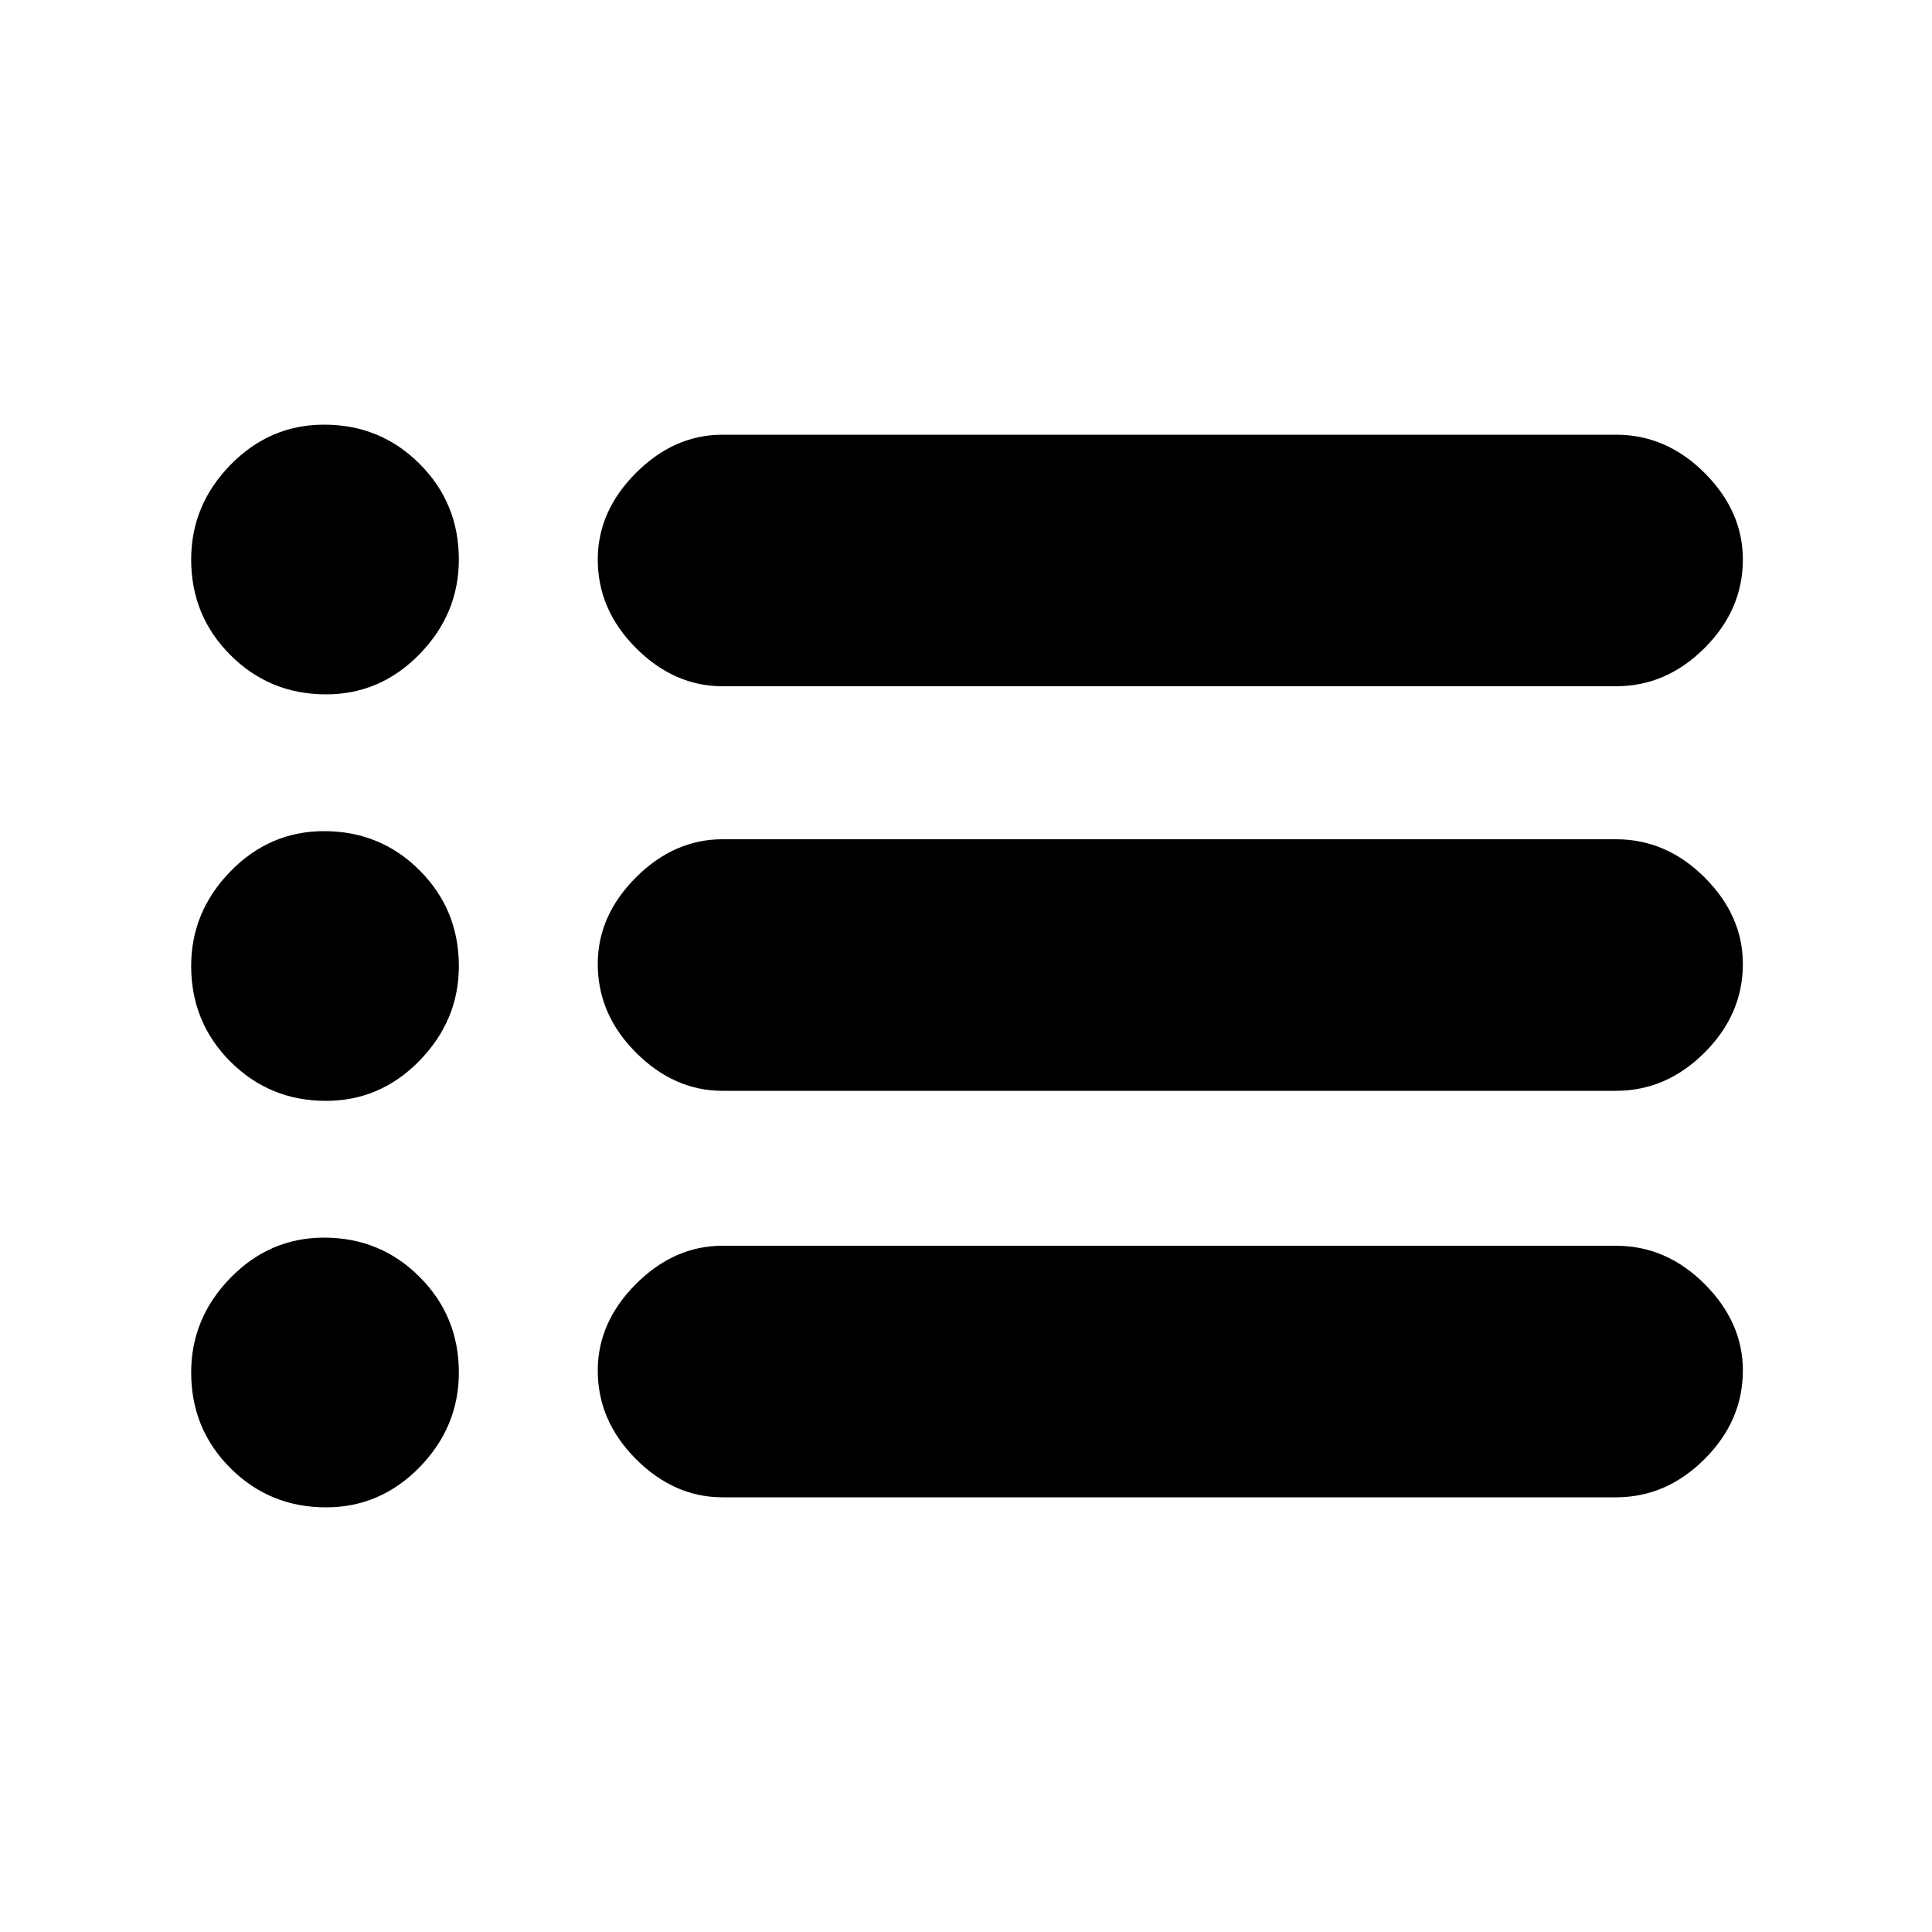 <svg xmlns="http://www.w3.org/2000/svg" height="20" width="20"><path d="M7.479 7.104q-.5 0-.896-.396-.395-.396-.395-.916 0-.5.395-.896.396-.396.896-.396h9.25q.521 0 .917.396t.396.896q0 .52-.396.916t-.917.396Zm0 4.188q-.5 0-.896-.396-.395-.396-.395-.917 0-.5.395-.896.396-.395.896-.395h9.25q.521 0 .917.395.396.396.396.896 0 .521-.396.917t-.917.396Zm0 4.208q-.5 0-.896-.396-.395-.396-.395-.916 0-.5.395-.896.396-.396.896-.396h9.25q.521 0 .917.396t.396.896q0 .52-.396.916t-.917.396ZM3.375 7.188q-.583 0-.99-.407-.406-.406-.406-.989 0-.563.406-.979.407-.417.969-.417.584 0 .99.406t.406.99q0 .562-.406.979-.406.417-.969.417Zm0 4.208q-.583 0-.99-.406-.406-.407-.406-.99 0-.562.406-.979.407-.417.969-.417.584 0 .99.406.406.407.406.99 0 .562-.406.979-.406.417-.969.417Zm0 4.208q-.583 0-.99-.406-.406-.406-.406-.99 0-.562.406-.979.407-.417.969-.417.584 0 .99.407.406.406.406.989 0 .563-.406.98-.406.416-.969.416Z"/></svg>